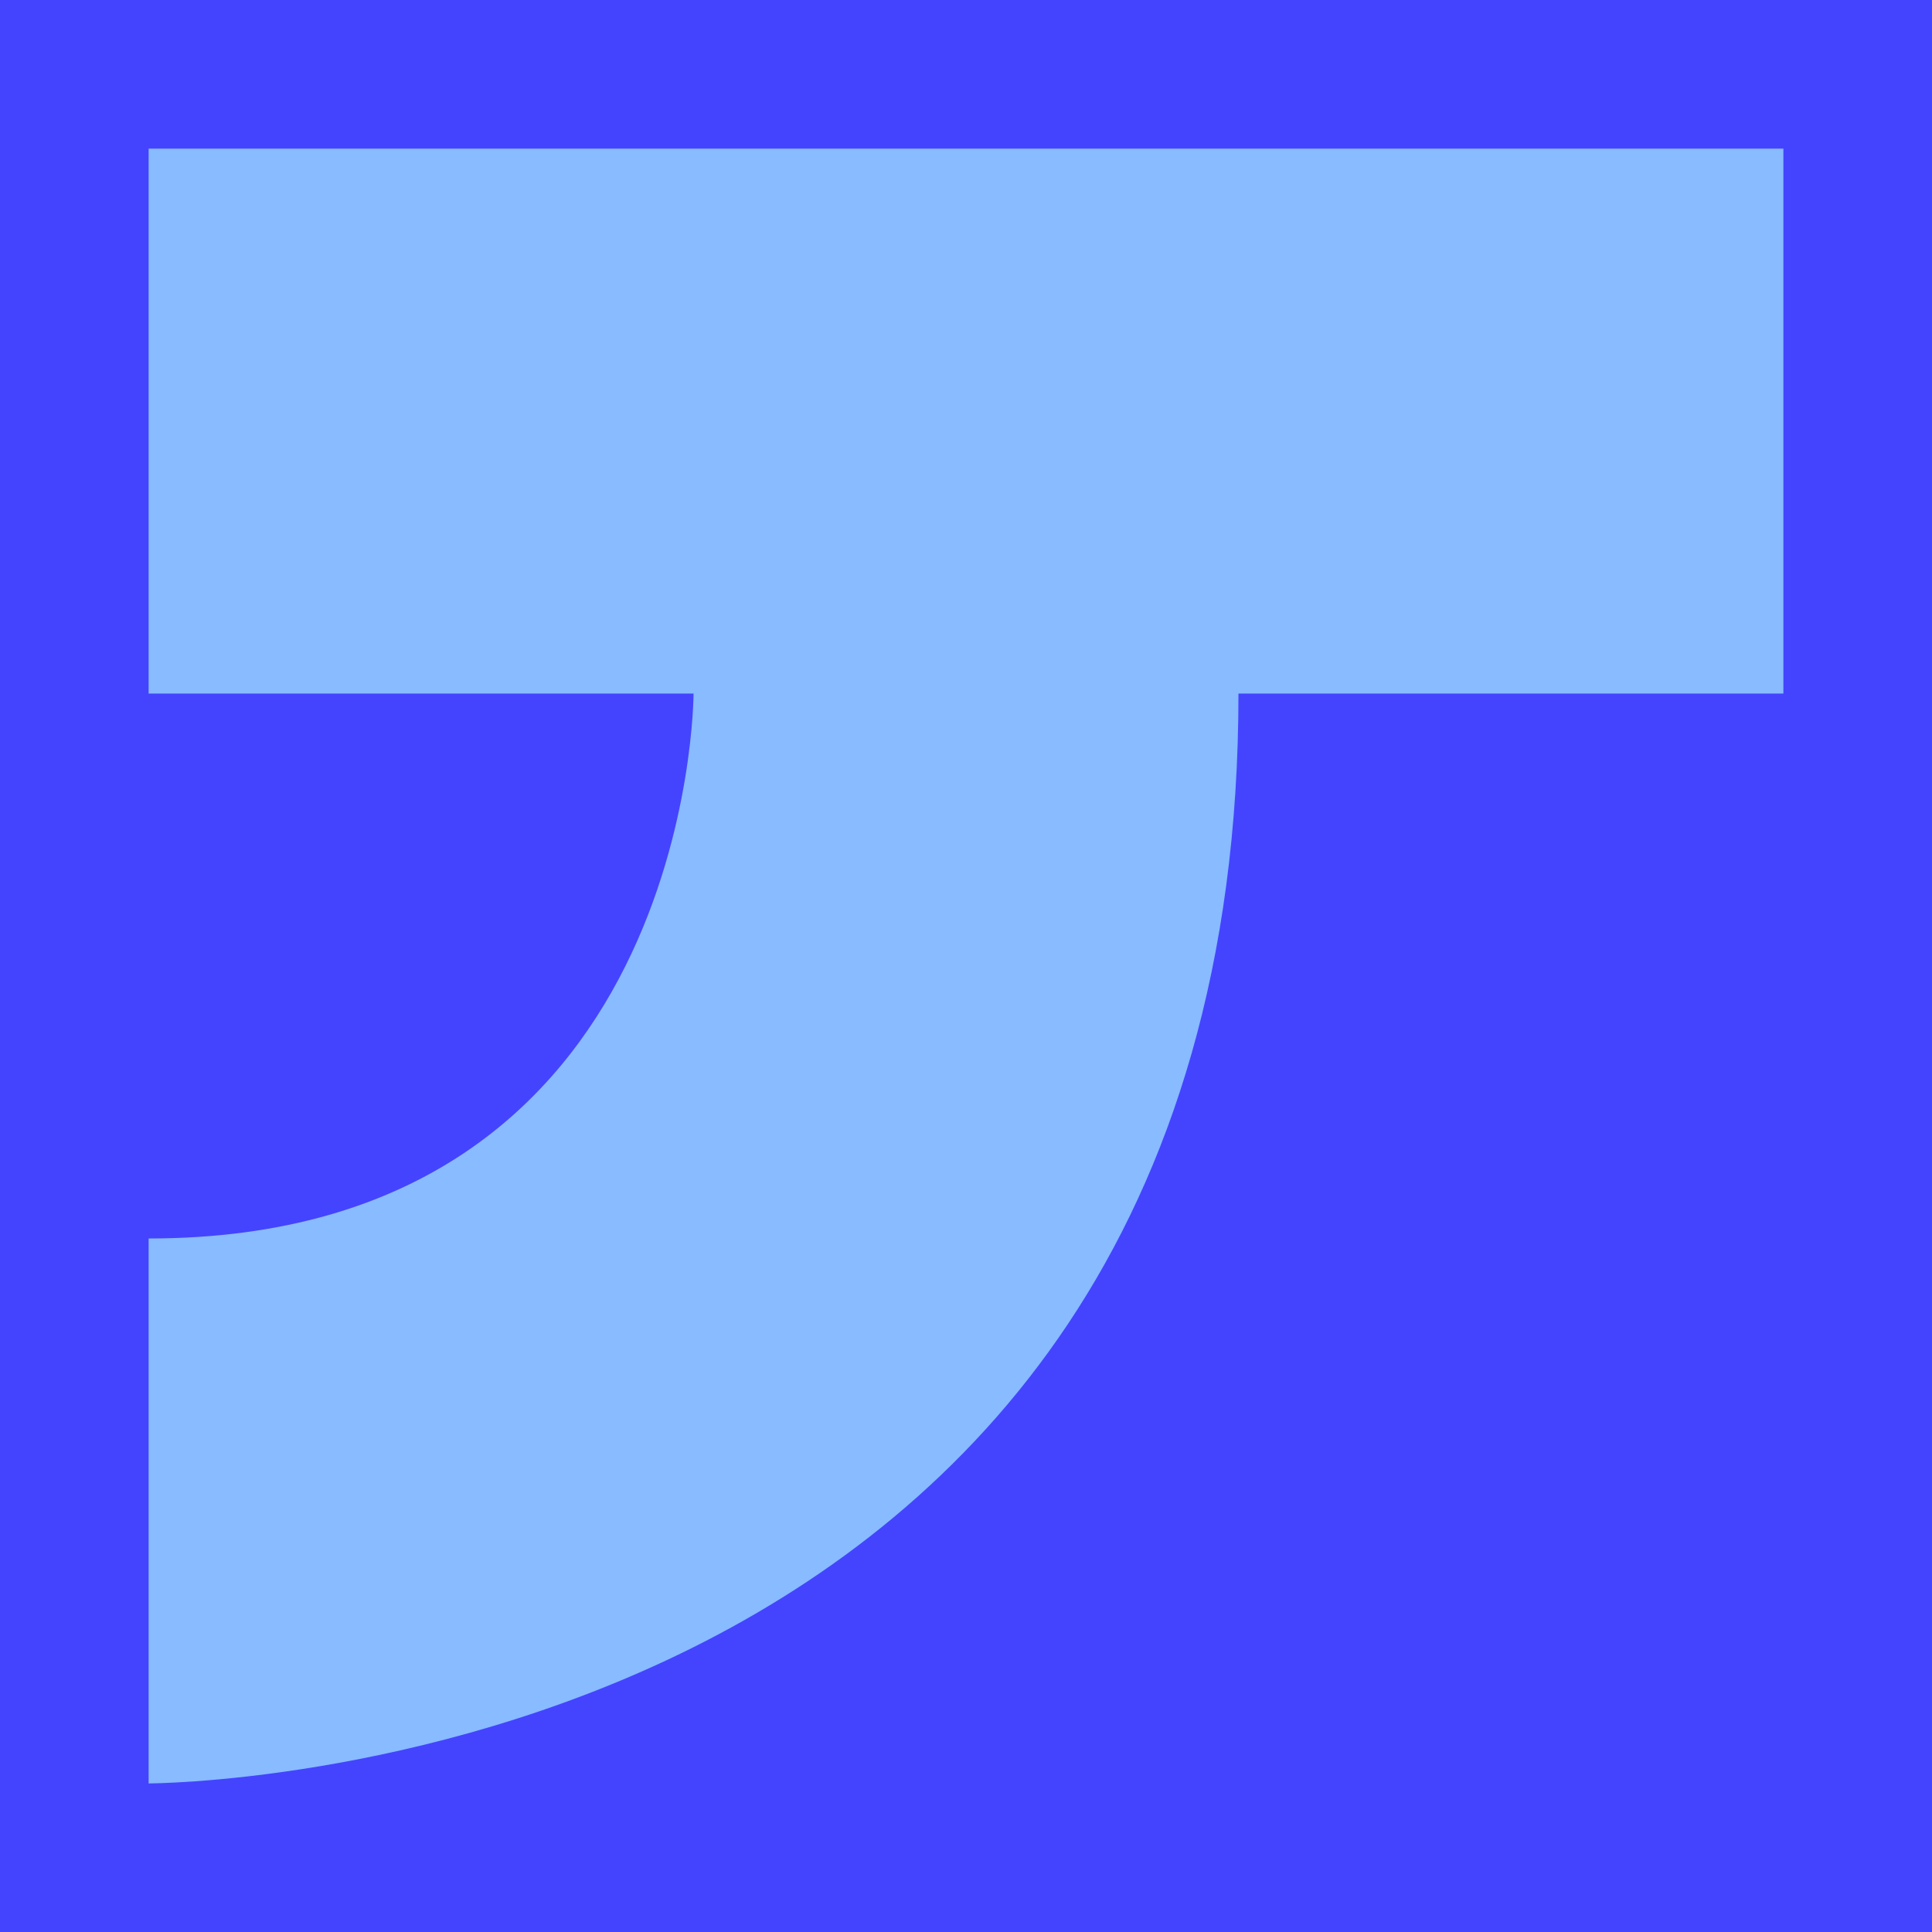 <?xml version="1.0" encoding="UTF-8" standalone="no"?>
<!-- Created with Inkscape (http://www.inkscape.org/) -->

<svg
   width="512"
   height="512"
   viewBox="0 0 135.467 135.467"
   version="1.1"
   id="svg5"
   inkscape:version="1.1.2 (0a00cf5339, 2022-02-04)"
   sodipodi:docname="basic j.svg"
   xmlns:inkscape="http://www.inkscape.org/namespaces/inkscape"
   xmlns:sodipodi="http://sodipodi.sourceforge.net/DTD/sodipodi-0.dtd"
   xmlns="http://www.w3.org/2000/svg"
   xmlns:svg="http://www.w3.org/2000/svg">
  <sodipodi:namedview
     id="namedview7"
     pagecolor="#505050"
     bordercolor="#ffffff"
     borderopacity="1"
     inkscape:pageshadow="0"
     inkscape:pageopacity="0"
     inkscape:pagecheckerboard="1"
     inkscape:document-units="mm"
     showgrid="true"
     units="px"
     width="512px"
     inkscape:zoom="0.73139029"
     inkscape:cx="96.391763"
     inkscape:cy="354.1201"
     inkscape:window-width="1420"
     inkscape:window-height="1007"
     inkscape:window-x="0"
     inkscape:window-y="0"
     inkscape:window-maximized="0"
     inkscape:current-layer="layer1">
    <inkscape:grid
       type="xygrid"
       id="grid824"
       spacingx="1.058"
       spacingy="1.058"
       empspacing="4" />
  </sodipodi:namedview>
  <defs
     id="defs2" />
  <g
     inkscape:label="Layer 1"
     inkscape:groupmode="layer"
     id="layer1">
    <rect
       style="fill:#4444ff;fill-opacity:1;stroke:none;stroke-width:0.707;stroke-dashoffset:10.016"
       id="rect3047"
       width="135.467"
       height="135.467"
       x="2.9776365e-06"
       y="1.0702881e-06" />
    <path
       style="fill:#88bbff;fill-opacity:1;stroke:none;stroke-width:0.597px;stroke-linecap:butt;stroke-linejoin:miter;stroke-opacity:1"
       d="m 10.421,10.421 v 38.209 h 38.209 c 0,0 0,38.209 -38.209,38.209 0,0 0,38.209 0,38.209 0,0 76.417,0 76.417,-76.417 H 125.046 V 10.421 Z"
       id="path859"
       sodipodi:nodetypes="ccccccccc" />
  </g>
</svg>
